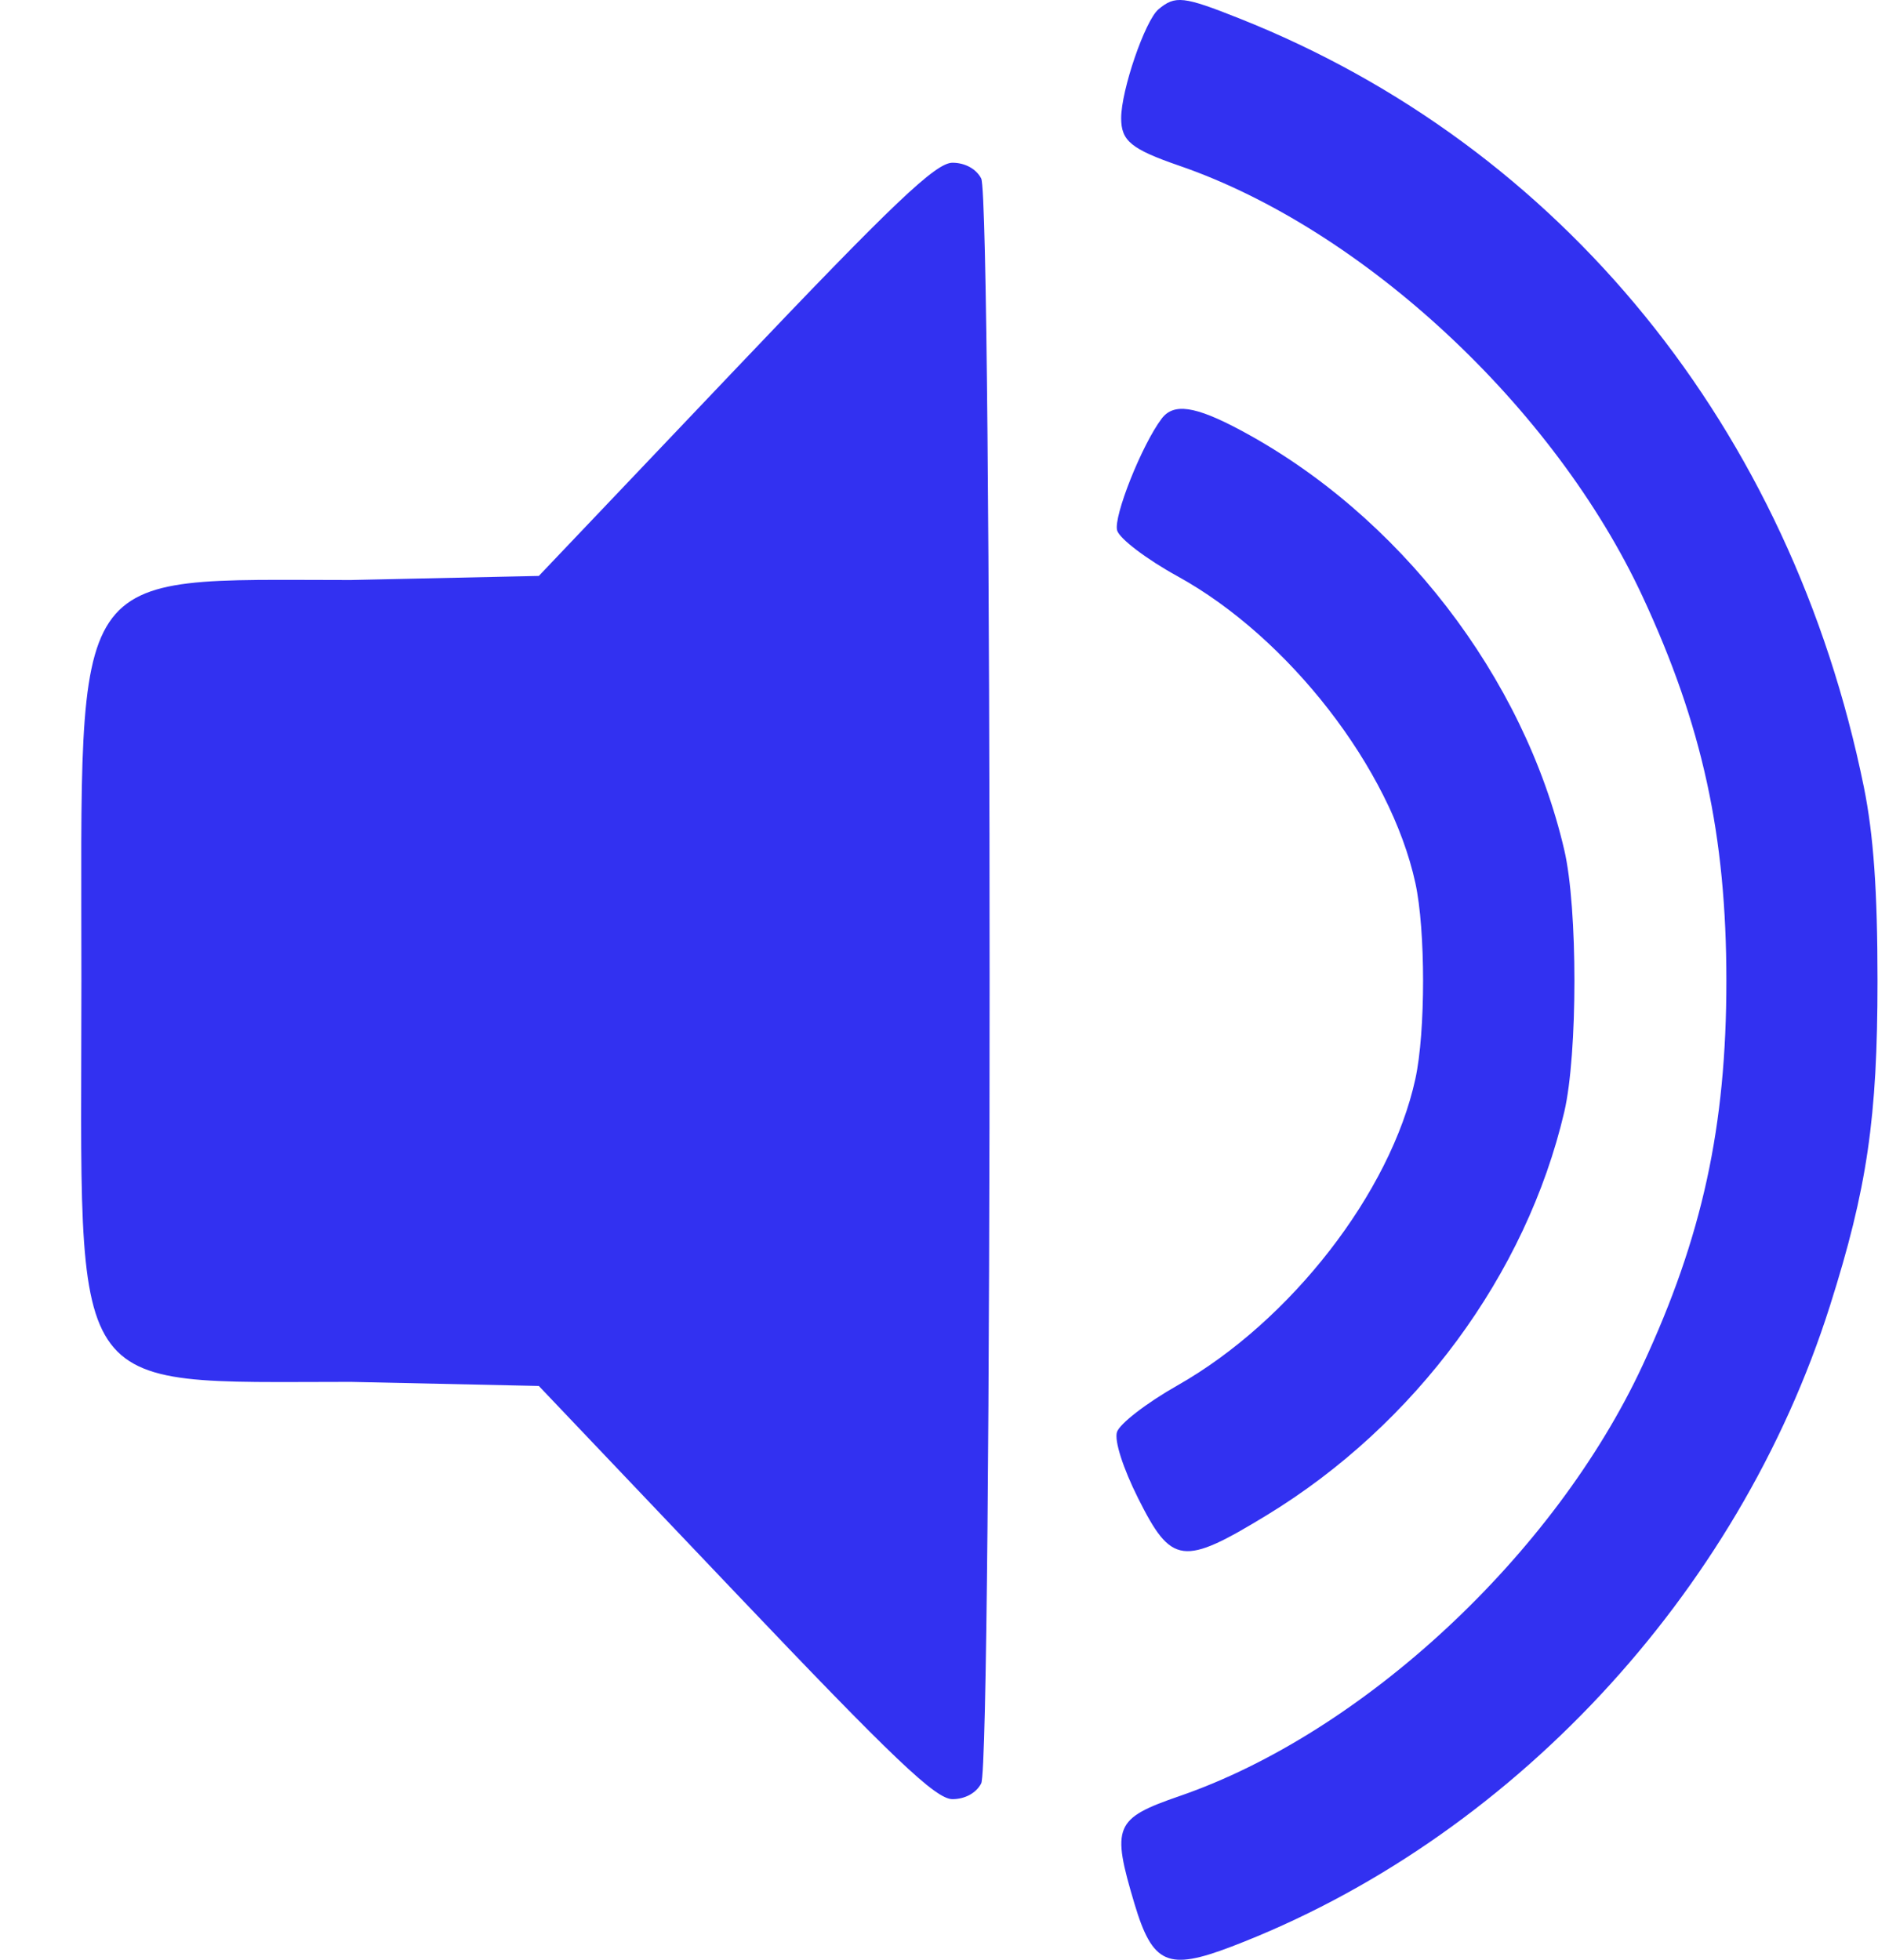 <svg width="23" height="24" viewBox="0 0 23 24" fill="none" xmlns="http://www.w3.org/2000/svg">
<path fill-rule="evenodd" clip-rule="evenodd" d="M14.188 0.114C14.023 0.253 13.731 1.104 13.731 1.447C13.731 1.726 13.853 1.826 14.444 2.03C16.693 2.805 19.039 4.987 20.117 7.306C20.849 8.88 21.143 10.231 21.143 12.013C21.143 13.795 20.849 15.146 20.117 16.72C19.039 19.039 16.693 21.221 14.444 21.996C13.649 22.27 13.61 22.364 13.894 23.314C14.116 24.055 14.301 24.137 15.082 23.839C18.483 22.54 21.288 19.536 22.412 15.99C22.867 14.556 22.994 13.688 22.994 12.013C22.994 10.911 22.945 10.222 22.827 9.639C21.934 5.248 19.127 1.793 15.179 0.226C14.493 -0.047 14.393 -0.058 14.188 0.114ZM9.005 4.523L6.599 7.053L4.297 7.103C0.804 7.103 0.997 6.847 0.997 12.013C0.997 17.179 0.757 16.923 4.297 16.923L6.599 16.973L9.005 19.503C10.946 21.544 11.46 22.033 11.665 22.033C11.819 22.033 11.957 21.957 12.017 21.84C12.154 21.57 12.154 2.456 12.017 2.186C11.957 2.069 11.819 1.993 11.665 1.993C11.46 1.993 10.946 2.481 9.005 4.523ZM14.229 5.124C13.986 5.443 13.632 6.332 13.682 6.497C13.712 6.598 14.046 6.851 14.423 7.058C15.783 7.807 17.029 9.414 17.334 10.813C17.46 11.389 17.46 12.637 17.334 13.213C17.031 14.603 15.806 16.18 14.421 16.966C14.043 17.18 13.709 17.438 13.679 17.539C13.647 17.646 13.754 17.98 13.939 18.349C14.347 19.164 14.486 19.182 15.515 18.555C17.335 17.446 18.692 15.606 19.158 13.616C19.323 12.908 19.324 11.12 19.158 10.41C18.664 8.286 17.13 6.299 15.183 5.263C14.637 4.972 14.374 4.934 14.229 5.124Z" fill="#3231F1"/>
</svg>
